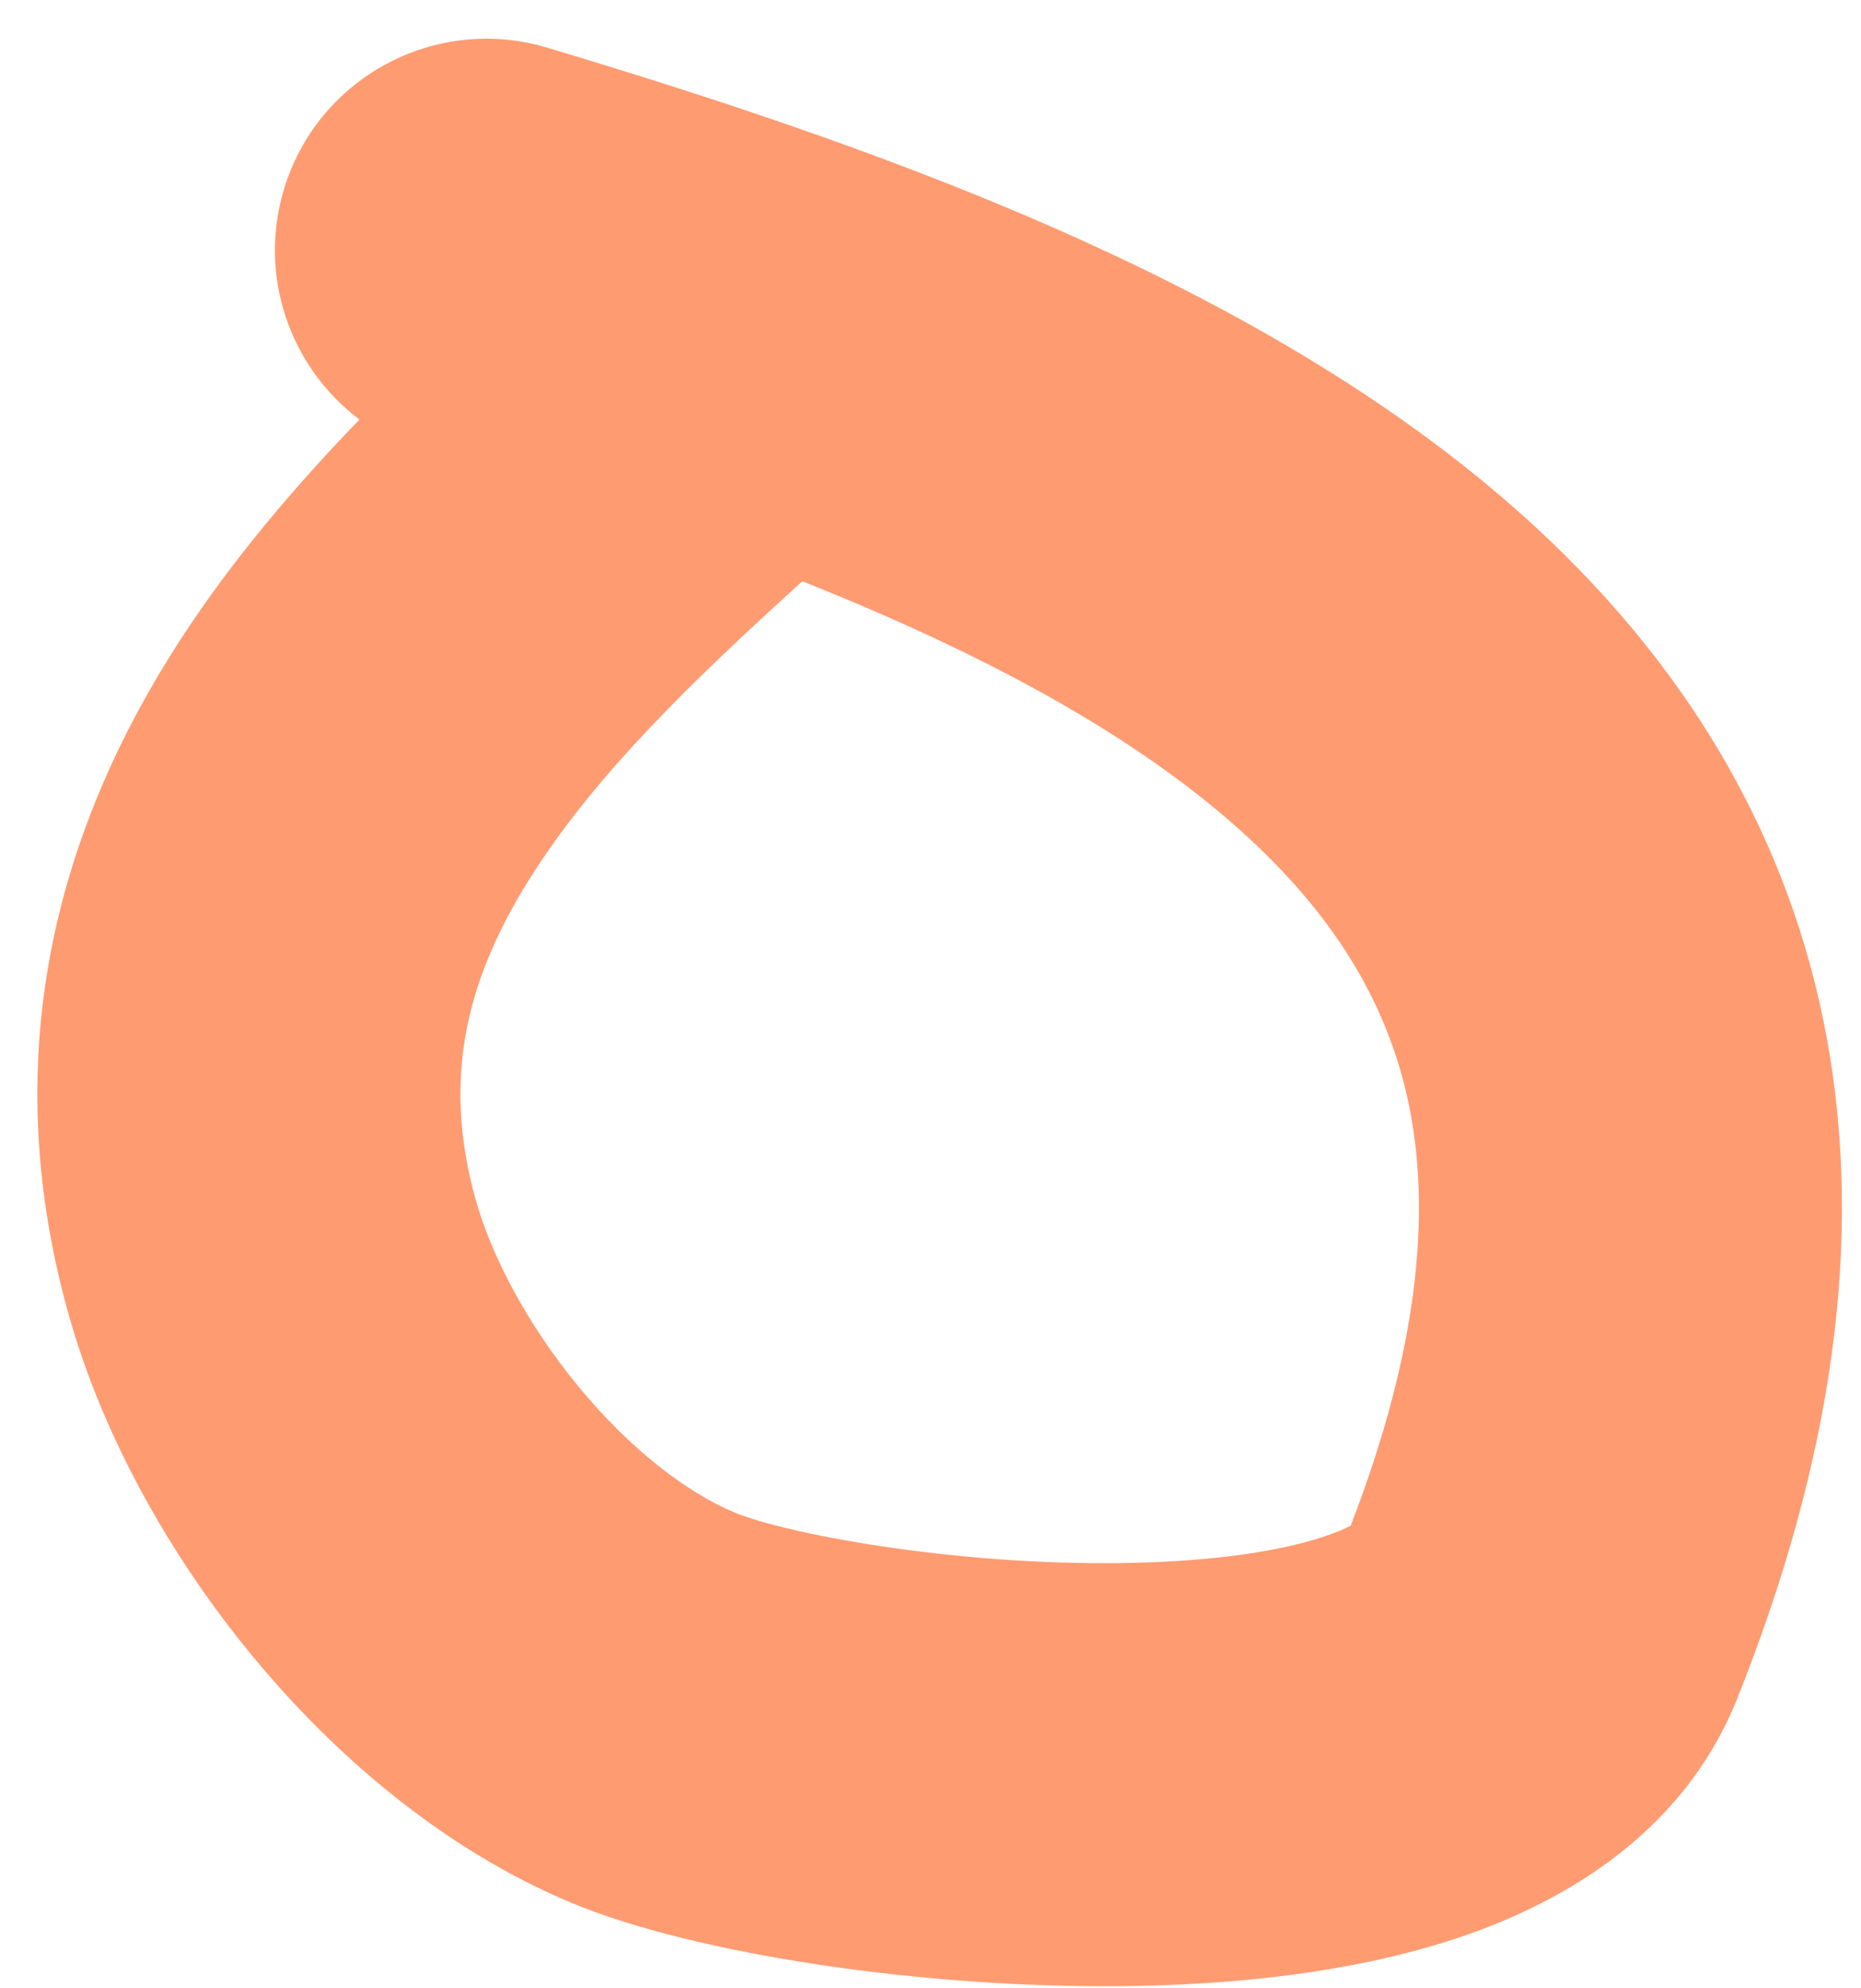 <?xml version="1.0" encoding="UTF-8"?> <svg xmlns="http://www.w3.org/2000/svg" width="44" height="47" viewBox="0 0 44 47" fill="none"> <path fill-rule="evenodd" clip-rule="evenodd" d="M6.712 4.48C7.505 1.835 10.293 0.334 12.938 1.127C21.221 3.612 30.58 6.946 36.705 12.836C39.899 15.906 42.317 19.761 43.194 24.553C44.062 29.299 43.335 34.496 41.073 40.151C39.729 43.51 36.678 45.082 34.391 45.833C31.973 46.627 29.236 46.906 26.745 46.945C21.893 47.022 16.409 46.192 13.501 44.975C10.485 43.712 7.908 41.498 5.961 39.136C4.004 36.762 2.42 33.922 1.618 31.056C-0.144 24.764 1.469 19.431 4.268 15.117C5.488 13.238 6.966 11.503 8.499 9.917C6.871 8.694 6.093 6.544 6.712 4.48ZM18.969 13.74C16.37 16.094 14.161 18.242 12.657 20.561C11.038 23.055 10.431 25.445 11.247 28.36C11.617 29.681 12.462 31.301 13.677 32.775C14.901 34.26 16.238 35.28 17.363 35.75C18.524 36.237 22.485 37.011 26.587 36.946C28.573 36.915 30.191 36.687 31.272 36.332C31.6 36.224 31.81 36.13 31.935 36.063C33.563 31.85 33.789 28.713 33.357 26.354C32.921 23.972 31.733 21.928 29.774 20.044C27.177 17.547 23.442 15.521 18.969 13.74ZM32.093 35.964C32.094 35.964 32.087 35.97 32.072 35.981C32.085 35.969 32.093 35.964 32.093 35.964Z" fill="#FF9B71"></path> </svg> 
